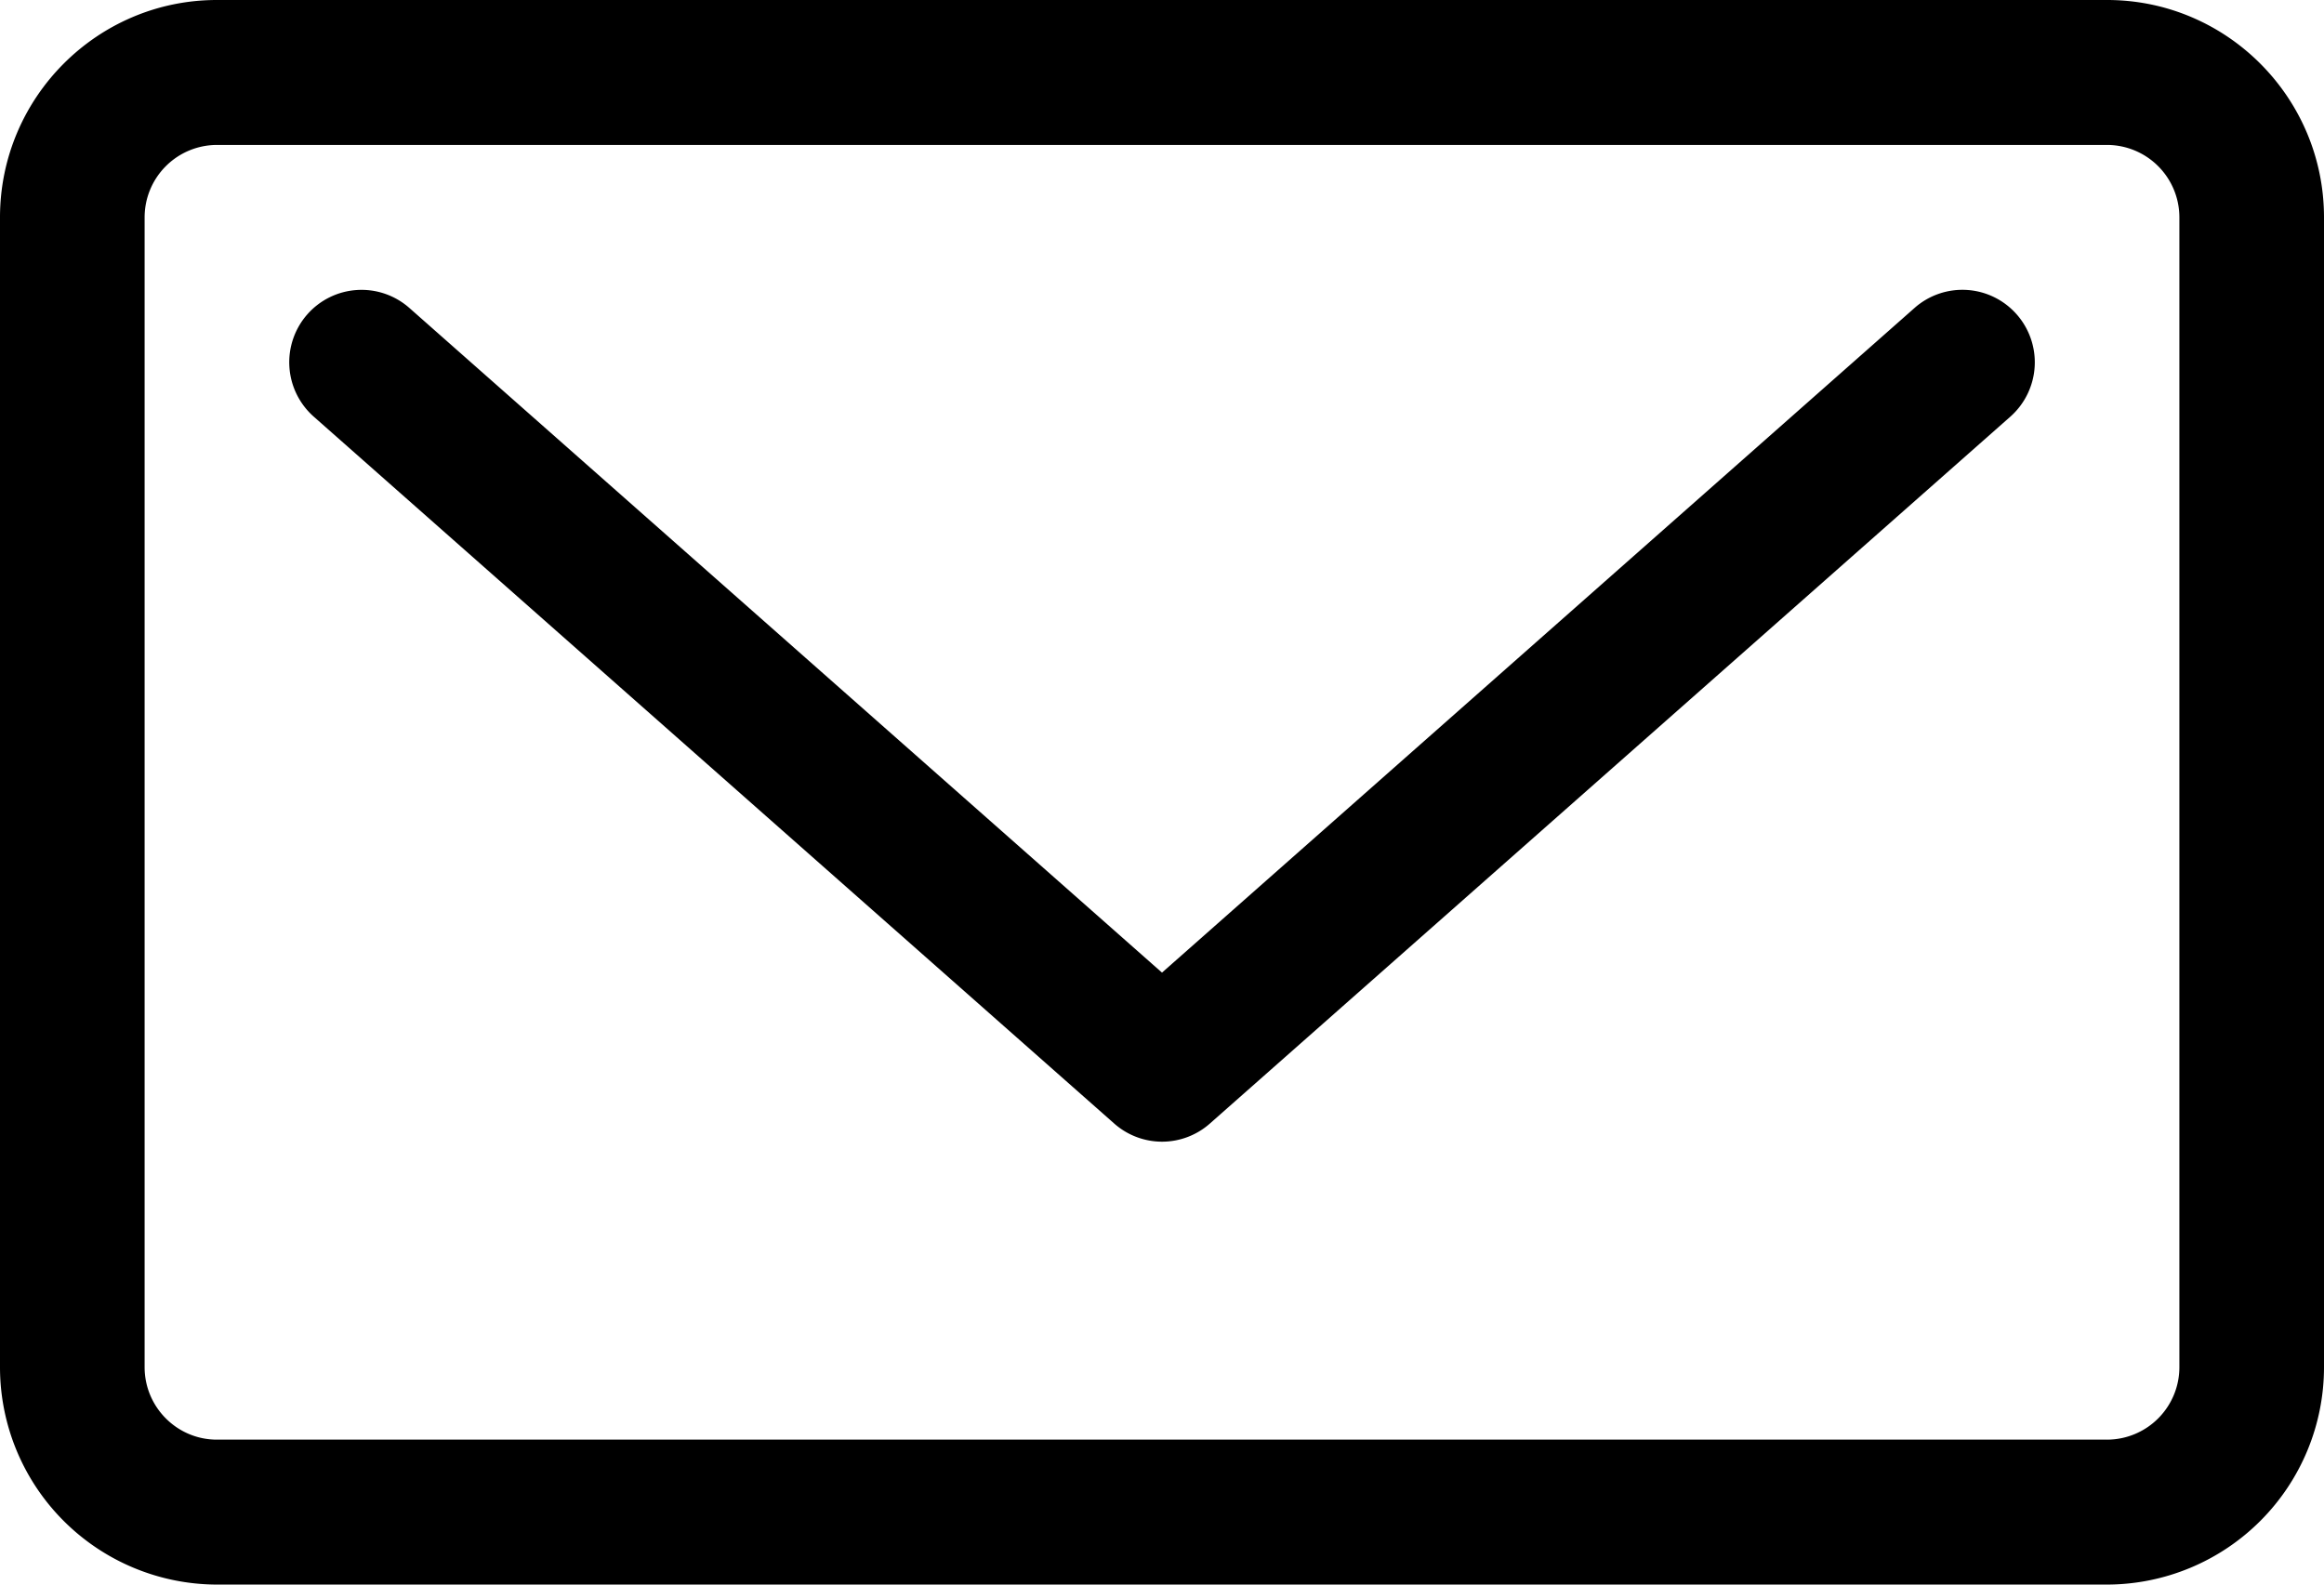 <svg xmlns="http://www.w3.org/2000/svg" width="22" height="15" viewBox="0 0 22 15"><g><g><path d="M19.091 2.976a.687.687 0 0 1-.06.968l-7.578 6.692a.683.683 0 0 1-.905 0L2.97 3.944a.687.687 0 0 1-.061-.968.684.684 0 0 1 .966-.061L11 9.207l7.124-6.292a.684.684 0 0 1 .966.06zM22 2.058v10.884A2.058 2.058 0 0 1 19.947 15H2.053A2.058 2.058 0 0 1 0 12.942V2.058C0 .923.921 0 2.053 0h17.894C21.079 0 22 .923 22 2.058zm-1.369 0a.686.686 0 0 0-.684-.686H2.053a.686.686 0 0 0-.684.686v10.884c0 .378.307.686.684.686h17.894a.686.686 0 0 0 .684-.686z"/></g></g></svg>